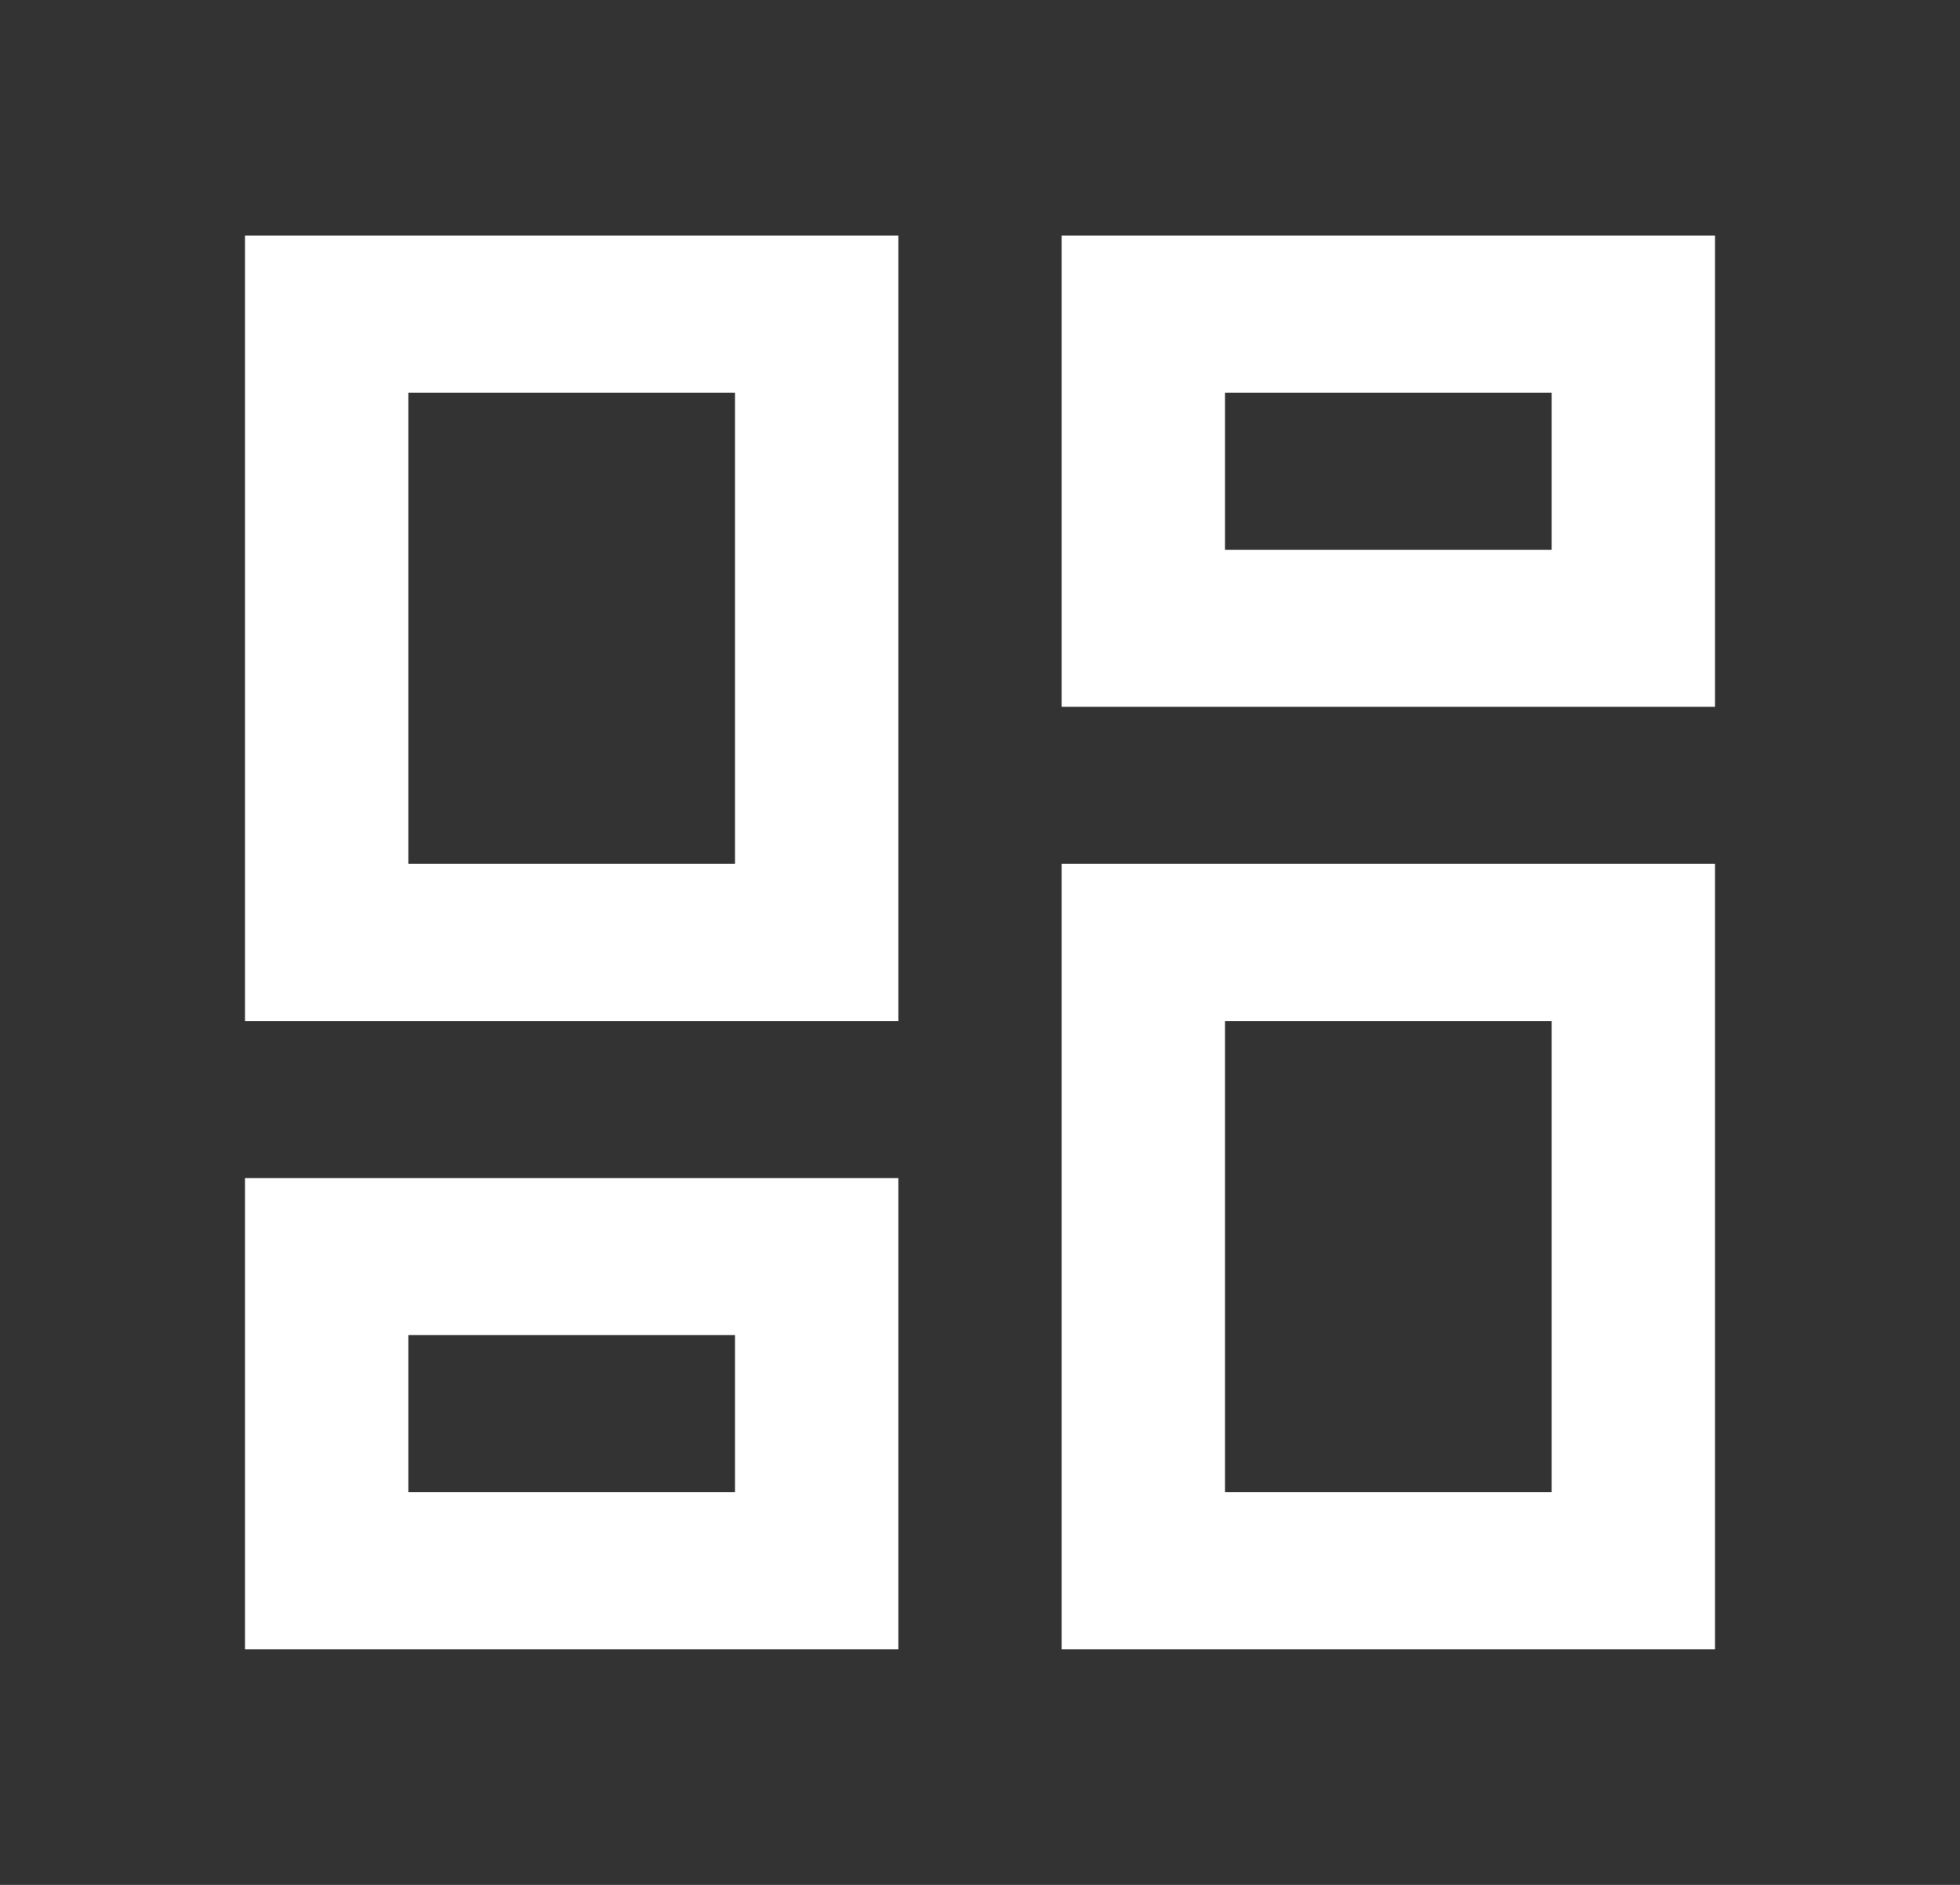 <svg width="26" height="25" viewBox="0 0 26 25" fill="none" xmlns="http://www.w3.org/2000/svg">
<rect x="0" y="0" width="26" height="25" fill="#333333" stroke="none"/>
<path d="M20.583 5.208V7.292H16.25V5.208H20.583ZM9.75 5.208V11.458H5.417V5.208H9.75ZM20.583 13.542V19.792H16.25V13.542H20.583ZM9.75 17.708V19.792H5.417V17.708H9.75ZM22.75 3.125H14.083V9.375H22.75V3.125ZM11.917 3.125H3.25V13.542H11.917V3.125ZM22.75 11.458H14.083V21.875H22.75V11.458ZM11.917 15.625H3.25V21.875H11.917V15.625Z" fill="#fff"/>
</svg>
